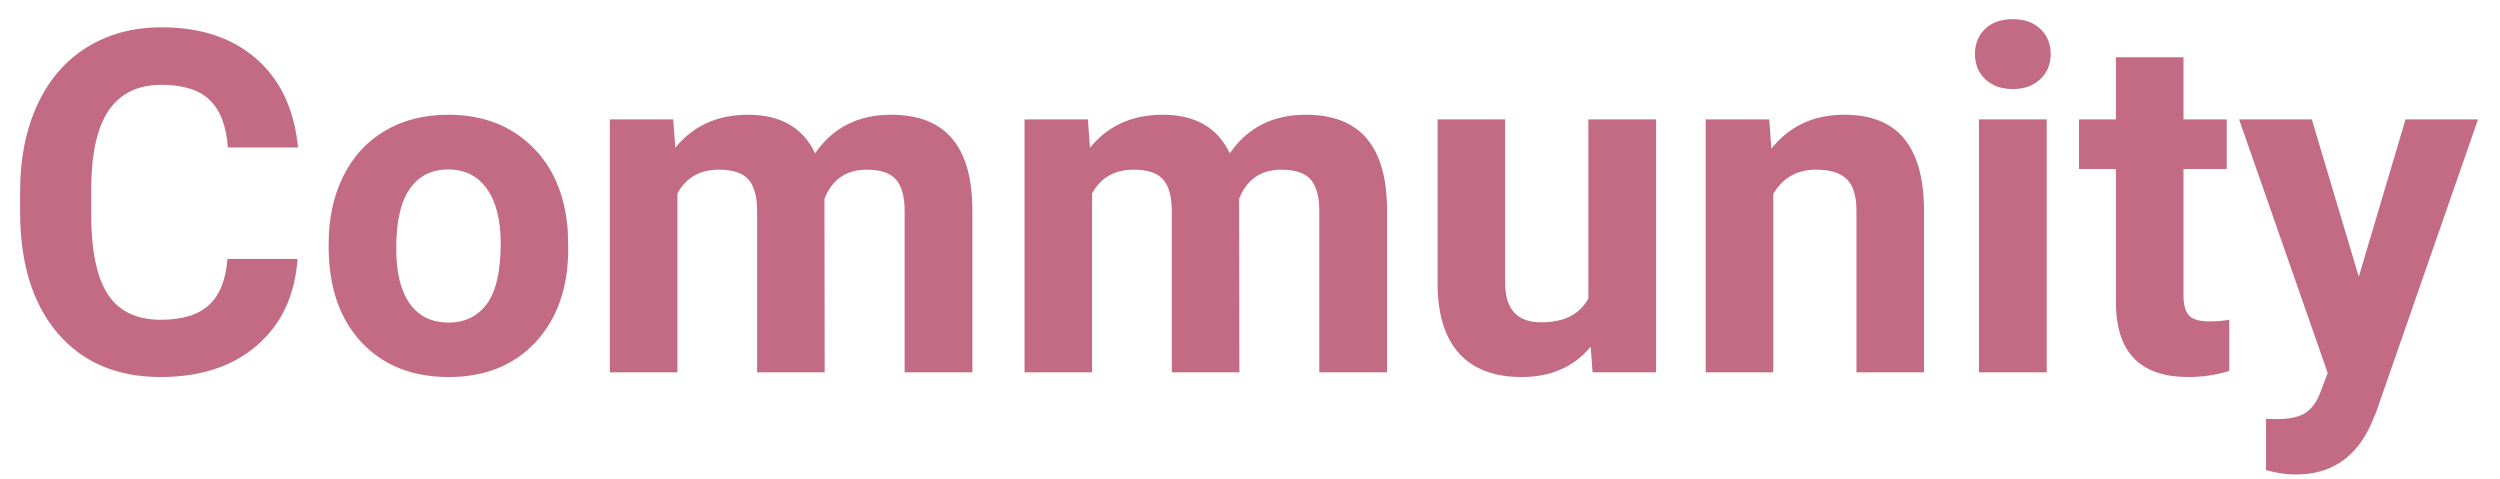 <svg width="94" height="18" viewBox="0 0 94 18" fill="none" xmlns="http://www.w3.org/2000/svg">
<path d="M11.188 9.737C11.089 11.114 10.579 12.198 9.659 12.989C8.745 13.78 7.538 14.176 6.038 14.176C4.397 14.176 3.105 13.625 2.162 12.523C1.225 11.416 0.756 9.898 0.756 7.971V7.188C0.756 5.958 0.973 4.874 1.406 3.937C1.84 2.999 2.458 2.281 3.261 1.783C4.069 1.279 5.007 1.027 6.073 1.027C7.55 1.027 8.739 1.423 9.642 2.214C10.544 3.005 11.065 4.115 11.206 5.545H8.569C8.505 4.719 8.273 4.121 7.875 3.752C7.482 3.377 6.882 3.189 6.073 3.189C5.194 3.189 4.535 3.506 4.096 4.139C3.662 4.766 3.439 5.741 3.428 7.065V8.032C3.428 9.415 3.636 10.426 4.052 11.065C4.474 11.703 5.136 12.023 6.038 12.023C6.853 12.023 7.459 11.838 7.857 11.469C8.262 11.094 8.493 10.517 8.552 9.737H11.188ZM12.357 9.157C12.357 8.214 12.539 7.373 12.902 6.635C13.266 5.896 13.787 5.325 14.467 4.921C15.152 4.517 15.946 4.314 16.849 4.314C18.132 4.314 19.178 4.707 19.986 5.492C20.801 6.277 21.255 7.344 21.349 8.691L21.366 9.342C21.366 10.801 20.959 11.973 20.145 12.857C19.33 13.736 18.237 14.176 16.866 14.176C15.495 14.176 14.399 13.736 13.579 12.857C12.765 11.979 12.357 10.783 12.357 9.271V9.157ZM14.898 9.342C14.898 10.244 15.067 10.935 15.407 11.416C15.747 11.891 16.233 12.128 16.866 12.128C17.481 12.128 17.962 11.894 18.308 11.425C18.653 10.95 18.826 10.194 18.826 9.157C18.826 8.272 18.653 7.587 18.308 7.101C17.962 6.614 17.476 6.371 16.849 6.371C16.227 6.371 15.747 6.614 15.407 7.101C15.067 7.581 14.898 8.328 14.898 9.342ZM25.312 4.49L25.392 5.554C26.065 4.728 26.977 4.314 28.125 4.314C29.35 4.314 30.19 4.798 30.648 5.765C31.315 4.798 32.268 4.314 33.504 4.314C34.535 4.314 35.303 4.616 35.807 5.22C36.31 5.817 36.562 6.72 36.562 7.927V14H34.014V7.936C34.014 7.396 33.908 7.004 33.697 6.758C33.486 6.506 33.114 6.38 32.581 6.38C31.819 6.38 31.292 6.743 30.999 7.47L31.008 14H28.468V7.944C28.468 7.394 28.359 6.995 28.143 6.749C27.926 6.503 27.557 6.38 27.035 6.38C26.314 6.38 25.793 6.679 25.471 7.276V14H22.931V4.49H25.312ZM40.904 4.49L40.983 5.554C41.657 4.728 42.568 4.314 43.717 4.314C44.941 4.314 45.782 4.798 46.239 5.765C46.907 4.798 47.859 4.314 49.096 4.314C50.127 4.314 50.895 4.616 51.398 5.22C51.902 5.817 52.154 6.72 52.154 7.927V14H49.605V7.936C49.605 7.396 49.5 7.004 49.289 6.758C49.078 6.506 48.706 6.38 48.173 6.38C47.411 6.38 46.884 6.743 46.591 7.47L46.6 14H44.06V7.944C44.06 7.394 43.951 6.995 43.734 6.749C43.518 6.503 43.148 6.38 42.627 6.38C41.906 6.38 41.385 6.679 41.062 7.276V14H38.523V4.49H40.904ZM59.81 13.033C59.183 13.795 58.315 14.176 57.208 14.176C56.188 14.176 55.409 13.883 54.87 13.297C54.337 12.711 54.065 11.852 54.053 10.722V4.49H56.593V10.634C56.593 11.624 57.044 12.119 57.946 12.119C58.808 12.119 59.399 11.82 59.722 11.223V4.49H62.27V14H59.88L59.81 13.033ZM66.524 4.49L66.603 5.589C67.283 4.739 68.194 4.314 69.337 4.314C70.345 4.314 71.095 4.61 71.587 5.202C72.079 5.794 72.331 6.679 72.343 7.856V14H69.803V7.918C69.803 7.379 69.686 6.989 69.451 6.749C69.217 6.503 68.827 6.38 68.282 6.38C67.567 6.38 67.031 6.685 66.674 7.294V14H64.134V4.49H66.524ZM76.957 14H74.408V4.49H76.957V14ZM74.259 2.029C74.259 1.648 74.385 1.335 74.637 1.089C74.894 0.843 75.243 0.72 75.683 0.72C76.116 0.72 76.462 0.843 76.72 1.089C76.978 1.335 77.106 1.648 77.106 2.029C77.106 2.416 76.975 2.732 76.711 2.979C76.453 3.225 76.11 3.348 75.683 3.348C75.255 3.348 74.909 3.225 74.645 2.979C74.388 2.732 74.259 2.416 74.259 2.029ZM82.099 2.152V4.49H83.725V6.354H82.099V11.1C82.099 11.451 82.166 11.703 82.301 11.855C82.436 12.008 82.693 12.084 83.074 12.084C83.356 12.084 83.605 12.063 83.821 12.023V13.947C83.323 14.1 82.811 14.176 82.283 14.176C80.502 14.176 79.594 13.276 79.559 11.477V6.354H78.17V4.49H79.559V2.152H82.099ZM88.69 10.405L90.448 4.49H93.173L89.35 15.477L89.139 15.977C88.57 17.22 87.633 17.841 86.326 17.841C85.957 17.841 85.582 17.785 85.201 17.674V15.749L85.588 15.758C86.068 15.758 86.426 15.685 86.66 15.538C86.9 15.392 87.088 15.148 87.223 14.809L87.522 14.026L84.19 4.49H86.924L88.69 10.405Z" fill="#C36B84"/>
</svg>
